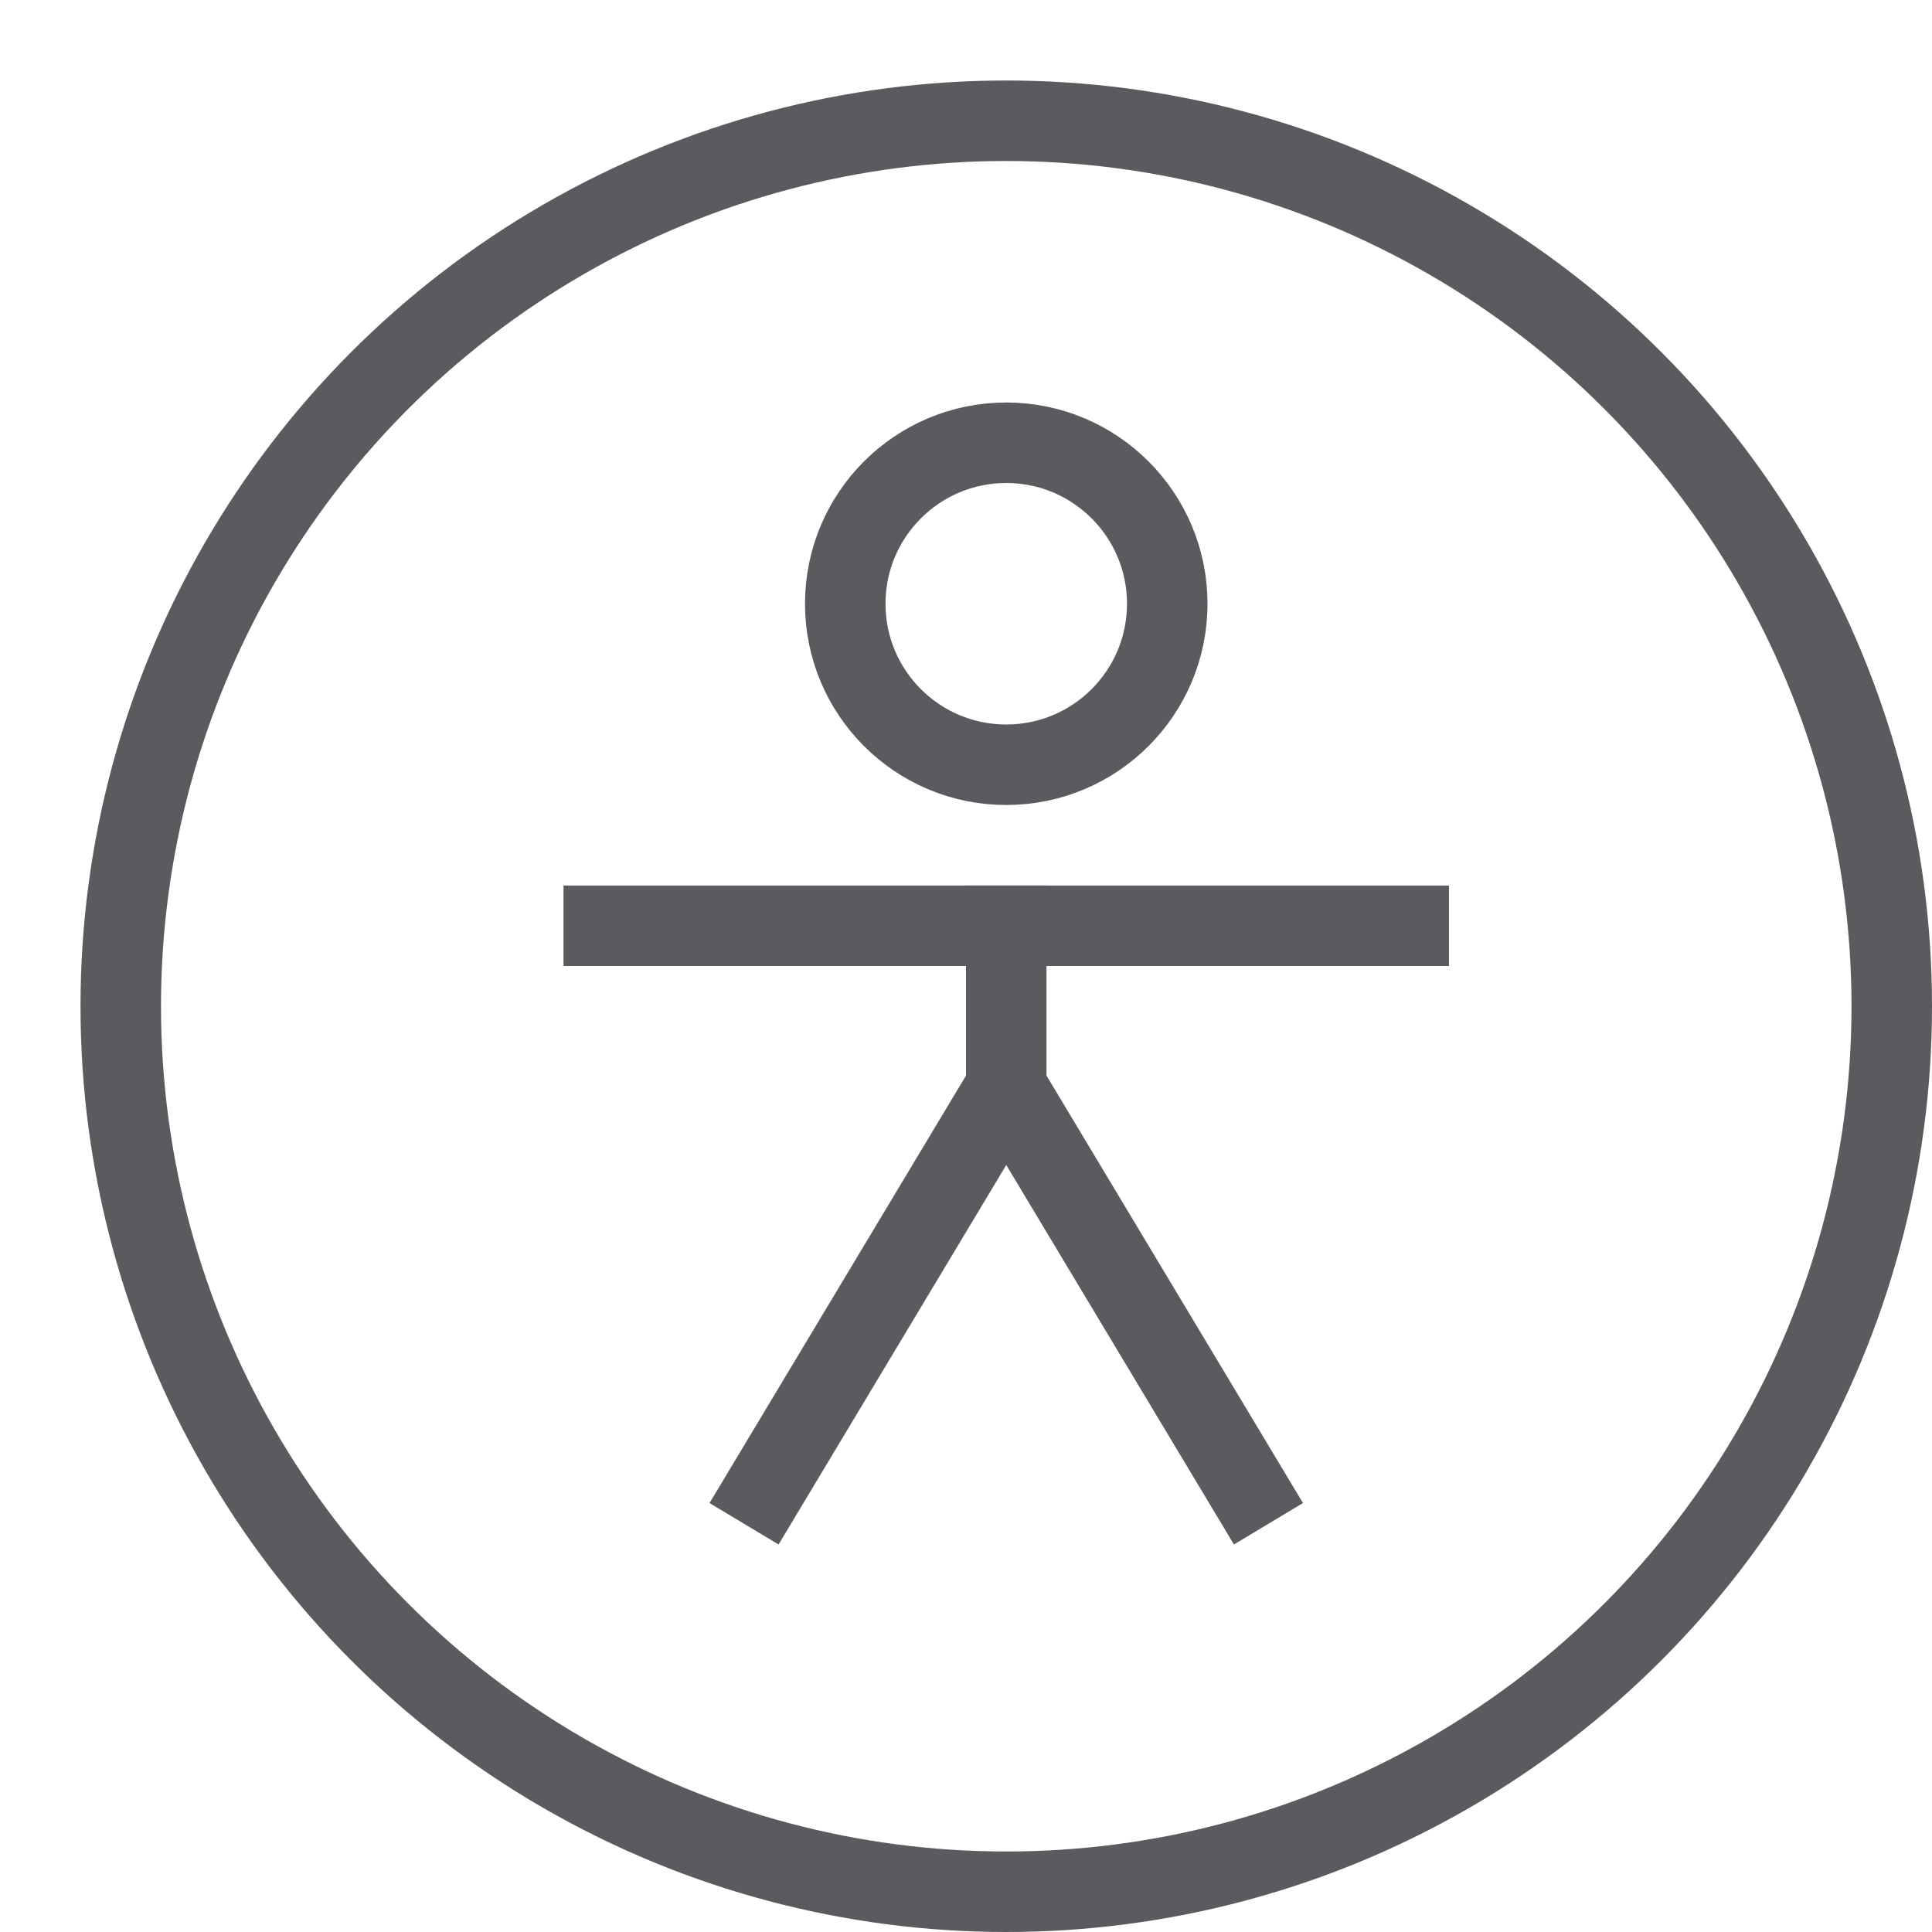 <svg id="Layer_1" data-name="Layer 1" xmlns="http://www.w3.org/2000/svg" viewBox="0 0 24 24"><defs><style>.cls-1{fill:none;stroke:#5a5b5e;stroke-linecap:square;stroke-linejoin:round;}</style></defs><title>unicons-interface-24px-accessibility</title><circle class="cls-1" cx="12.5" cy="7.5" r="2"/><line class="cls-1" x1="7.5" y1="11.5" x2="17.5" y2="11.5"/><polyline class="cls-1" points="15.5 18.5 12.5 13.5 9.5 18.5"/><line class="cls-1" x1="12.5" y1="13.5" x2="12.5" y2="11.5"/><circle class="cls-1" cx="12.5" cy="12.5" r="11"/></svg>